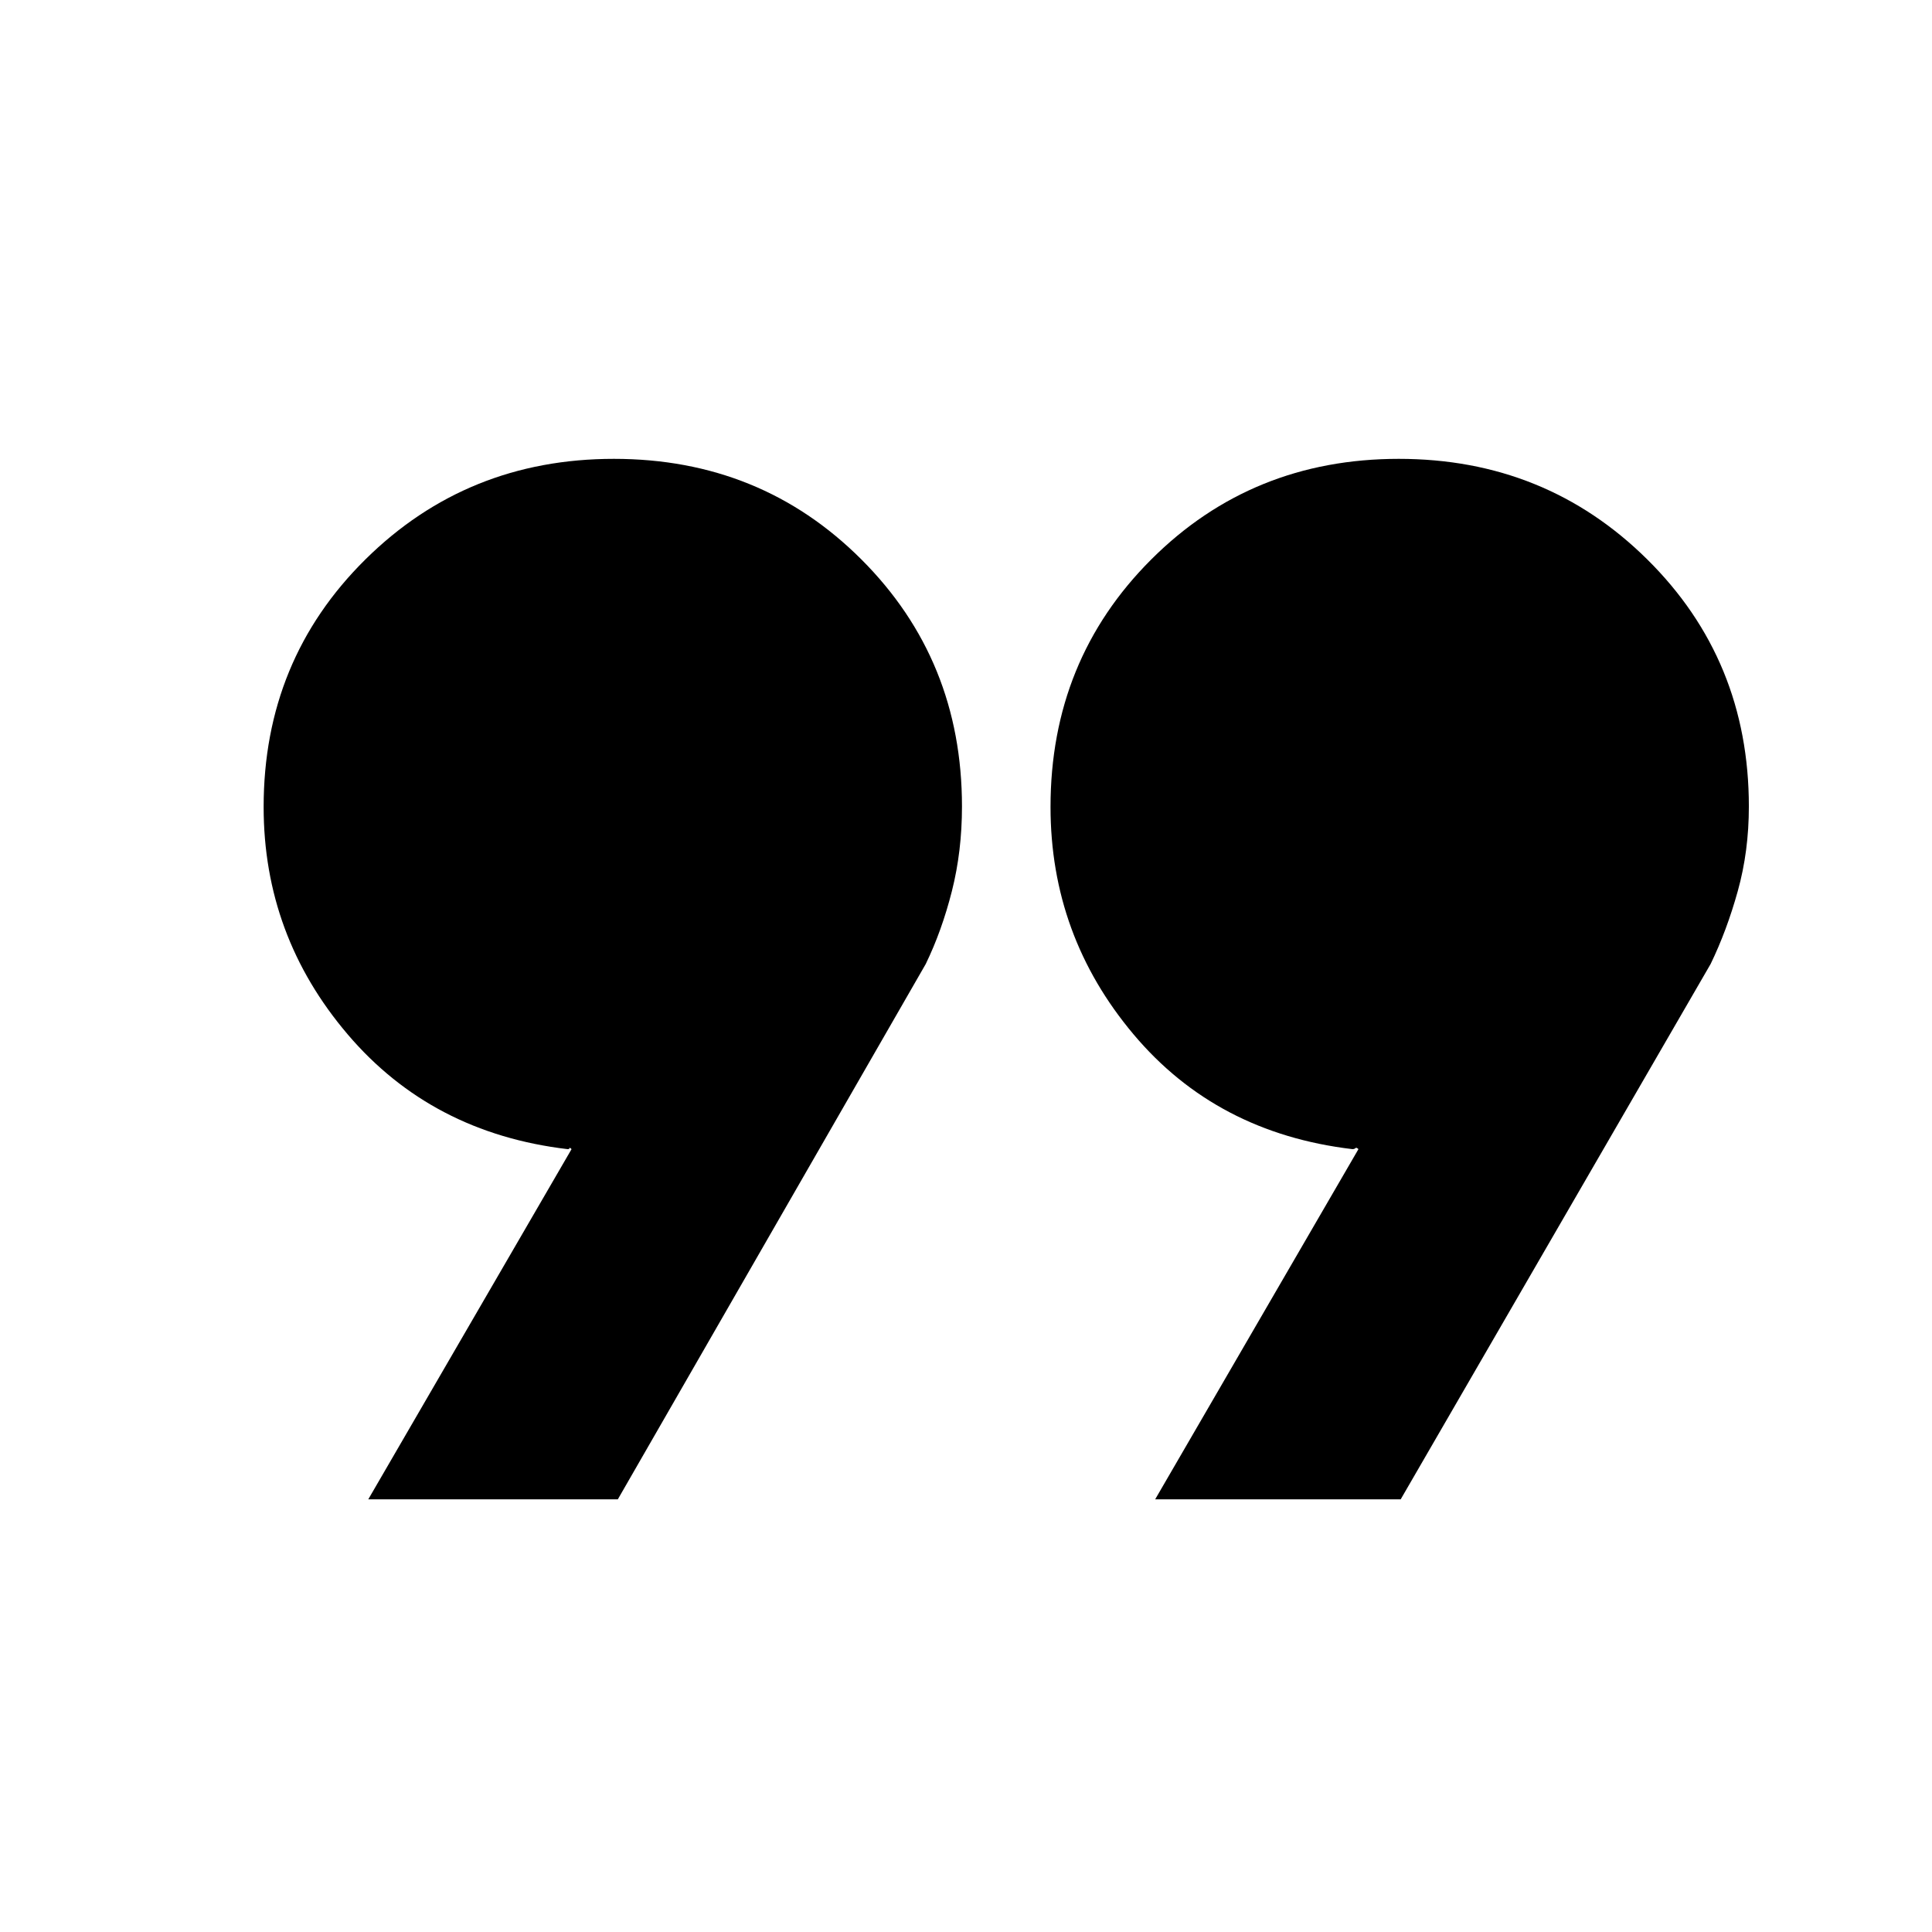 <svg xmlns="http://www.w3.org/2000/svg" height="24" viewBox="0 -960 960 960" width="24"><path d="m183-215 101-174q-1-1-1-.5t-1 .5q-67.5-8-109.25-57.04-41.75-49.05-41.75-113Q131-632 181.54-682q50.55-50 123.5-50Q378-732 428-682.04t50 122.79q0 22.25-5 42T460-481L307-215H183Zm391 0 101-174q-1-1-1.5-.5t-1.5.5q-67.5-8-108.75-57.04-41.25-49.05-41.25-113Q522-632 572.04-682q50.05-50 123-50 72.96 0 123.46 49.96T869-559.25q0 22.25-5.5 42T850-481L696-215H574Z"/></svg>